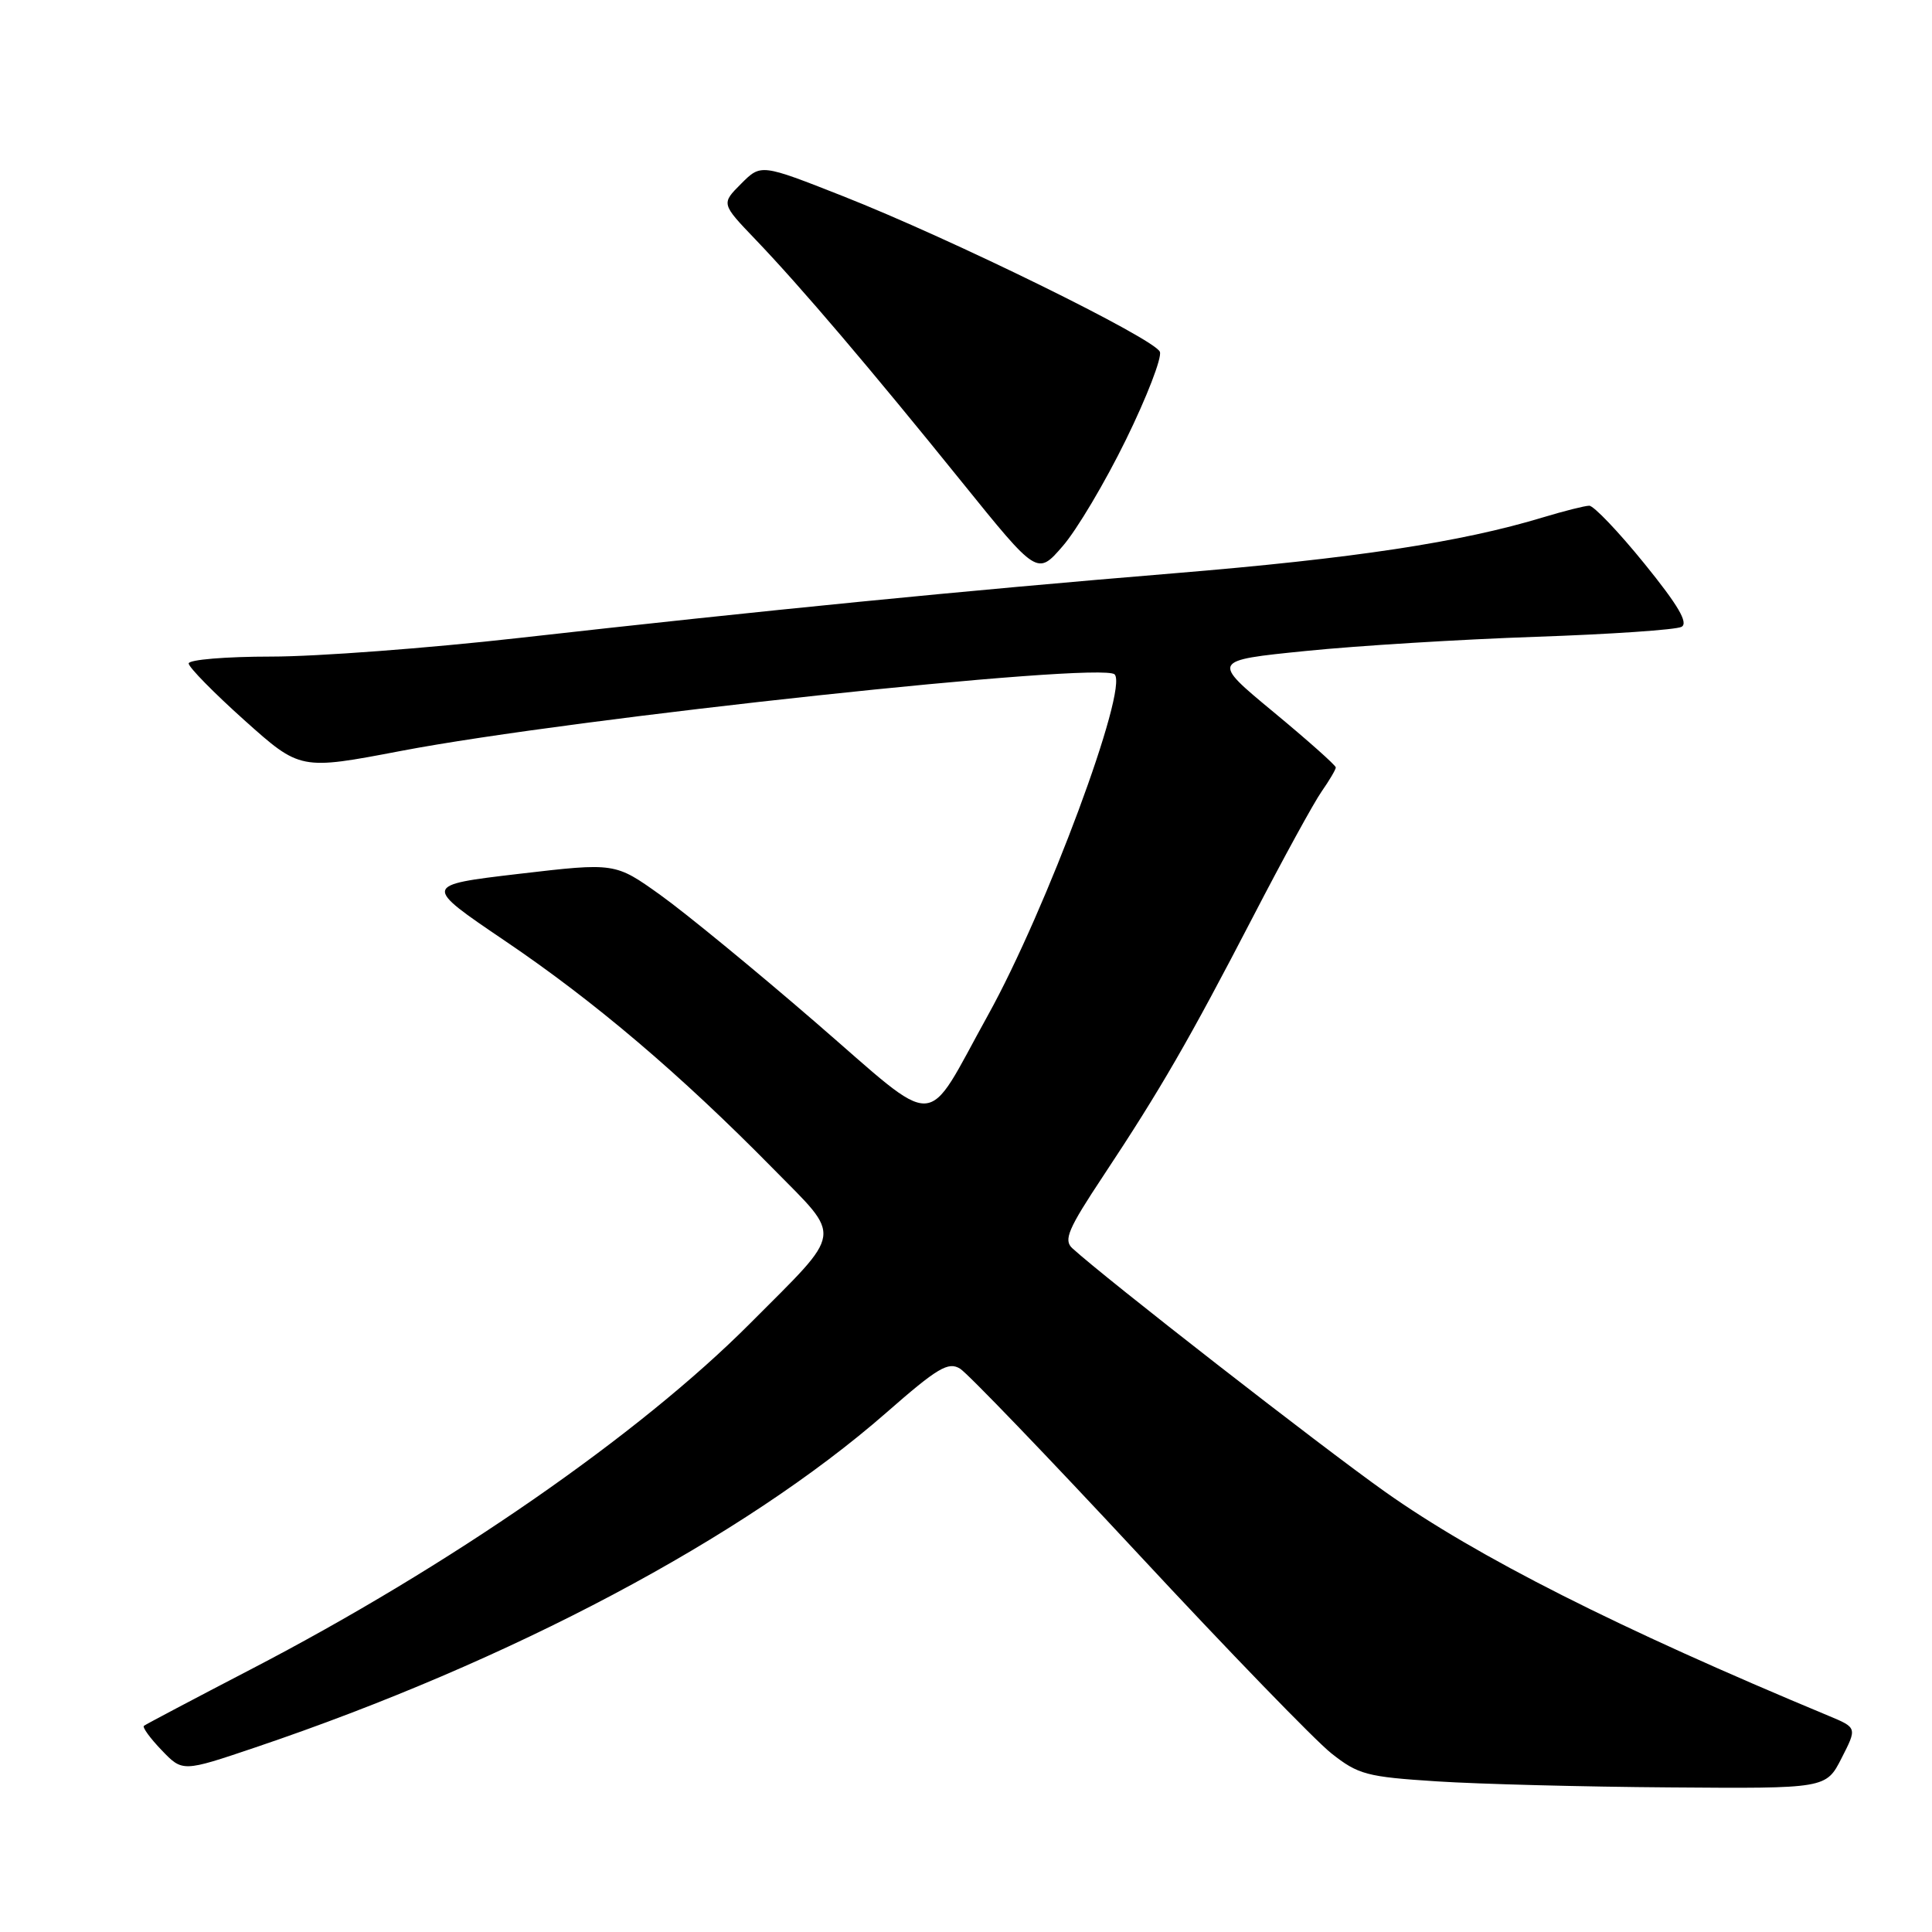 <?xml version="1.0" encoding="UTF-8" standalone="no"?>
<!DOCTYPE svg PUBLIC "-//W3C//DTD SVG 1.1//EN" "http://www.w3.org/Graphics/SVG/1.1/DTD/svg11.dtd" >
<svg xmlns="http://www.w3.org/2000/svg" xmlns:xlink="http://www.w3.org/1999/xlink" version="1.1" viewBox="0 0 256 256">
 <g >
 <path fill="currentColor"
d=" M 244.02 232.96 C 246.08 228.93 246.08 228.93 242.29 227.35 C 214.46 215.77 195.72 206.31 183.50 197.65 C 174.99 191.62 146.50 169.43 142.09 165.40 C 140.90 164.31 141.52 162.85 146.19 155.81 C 153.76 144.39 157.57 137.79 166.02 121.50 C 170.01 113.80 174.11 106.31 175.14 104.85 C 176.16 103.39 177.00 101.96 177.00 101.69 C 177.00 101.41 173.29 98.11 168.75 94.35 C 160.50 87.52 160.50 87.52 173.00 86.26 C 179.88 85.56 193.60 84.72 203.50 84.38 C 213.40 84.04 222.09 83.45 222.81 83.06 C 223.75 82.55 222.36 80.19 217.89 74.68 C 214.46 70.45 211.17 67.00 210.58 67.01 C 209.98 67.02 207.25 67.71 204.50 68.54 C 193.61 71.85 179.40 74.00 155.50 75.97 C 127.61 78.27 101.22 80.88 68.70 84.54 C 56.72 85.89 41.98 87.00 35.95 87.00 C 29.93 87.00 25.00 87.41 25.00 87.91 C 25.00 88.41 28.33 91.80 32.39 95.44 C 39.78 102.05 39.78 102.05 53.14 99.50 C 75.79 95.17 145.98 87.64 147.69 89.36 C 149.55 91.22 138.66 120.54 130.92 134.50 C 122.32 150.01 124.80 149.92 108.00 135.41 C 100.03 128.52 90.80 120.95 87.50 118.59 C 81.50 114.30 81.50 114.30 68.76 115.79 C 56.02 117.29 56.02 117.29 66.90 124.66 C 78.78 132.69 90.13 142.34 102.41 154.82 C 111.69 164.26 111.90 162.80 99.38 175.37 C 84.73 190.08 59.57 207.52 33.25 221.19 C 25.69 225.12 19.31 228.49 19.07 228.68 C 18.84 228.87 19.89 230.32 21.42 231.91 C 24.19 234.80 24.19 234.80 33.84 231.54 C 67.71 220.10 98.48 203.77 117.45 187.18 C 124.24 181.23 125.66 180.39 127.22 181.36 C 128.23 181.99 138.83 193.01 150.78 205.86 C 162.72 218.71 174.25 230.61 176.39 232.31 C 179.98 235.15 181.08 235.44 190.39 236.04 C 195.95 236.40 209.83 236.76 221.23 236.84 C 241.96 237.00 241.96 237.00 244.02 232.96 Z  M 149.20 58.25 C 151.96 52.62 153.98 47.39 153.69 46.62 C 153.02 44.89 126.09 31.66 111.67 25.98 C 100.83 21.71 100.83 21.71 98.20 24.35 C 95.56 26.99 95.56 26.99 100.11 31.74 C 106.12 38.02 115.24 48.74 127.47 63.89 C 137.45 76.25 137.45 76.25 140.81 72.37 C 142.67 70.24 146.44 63.89 149.20 58.25 Z "/>
</g>
</svg>